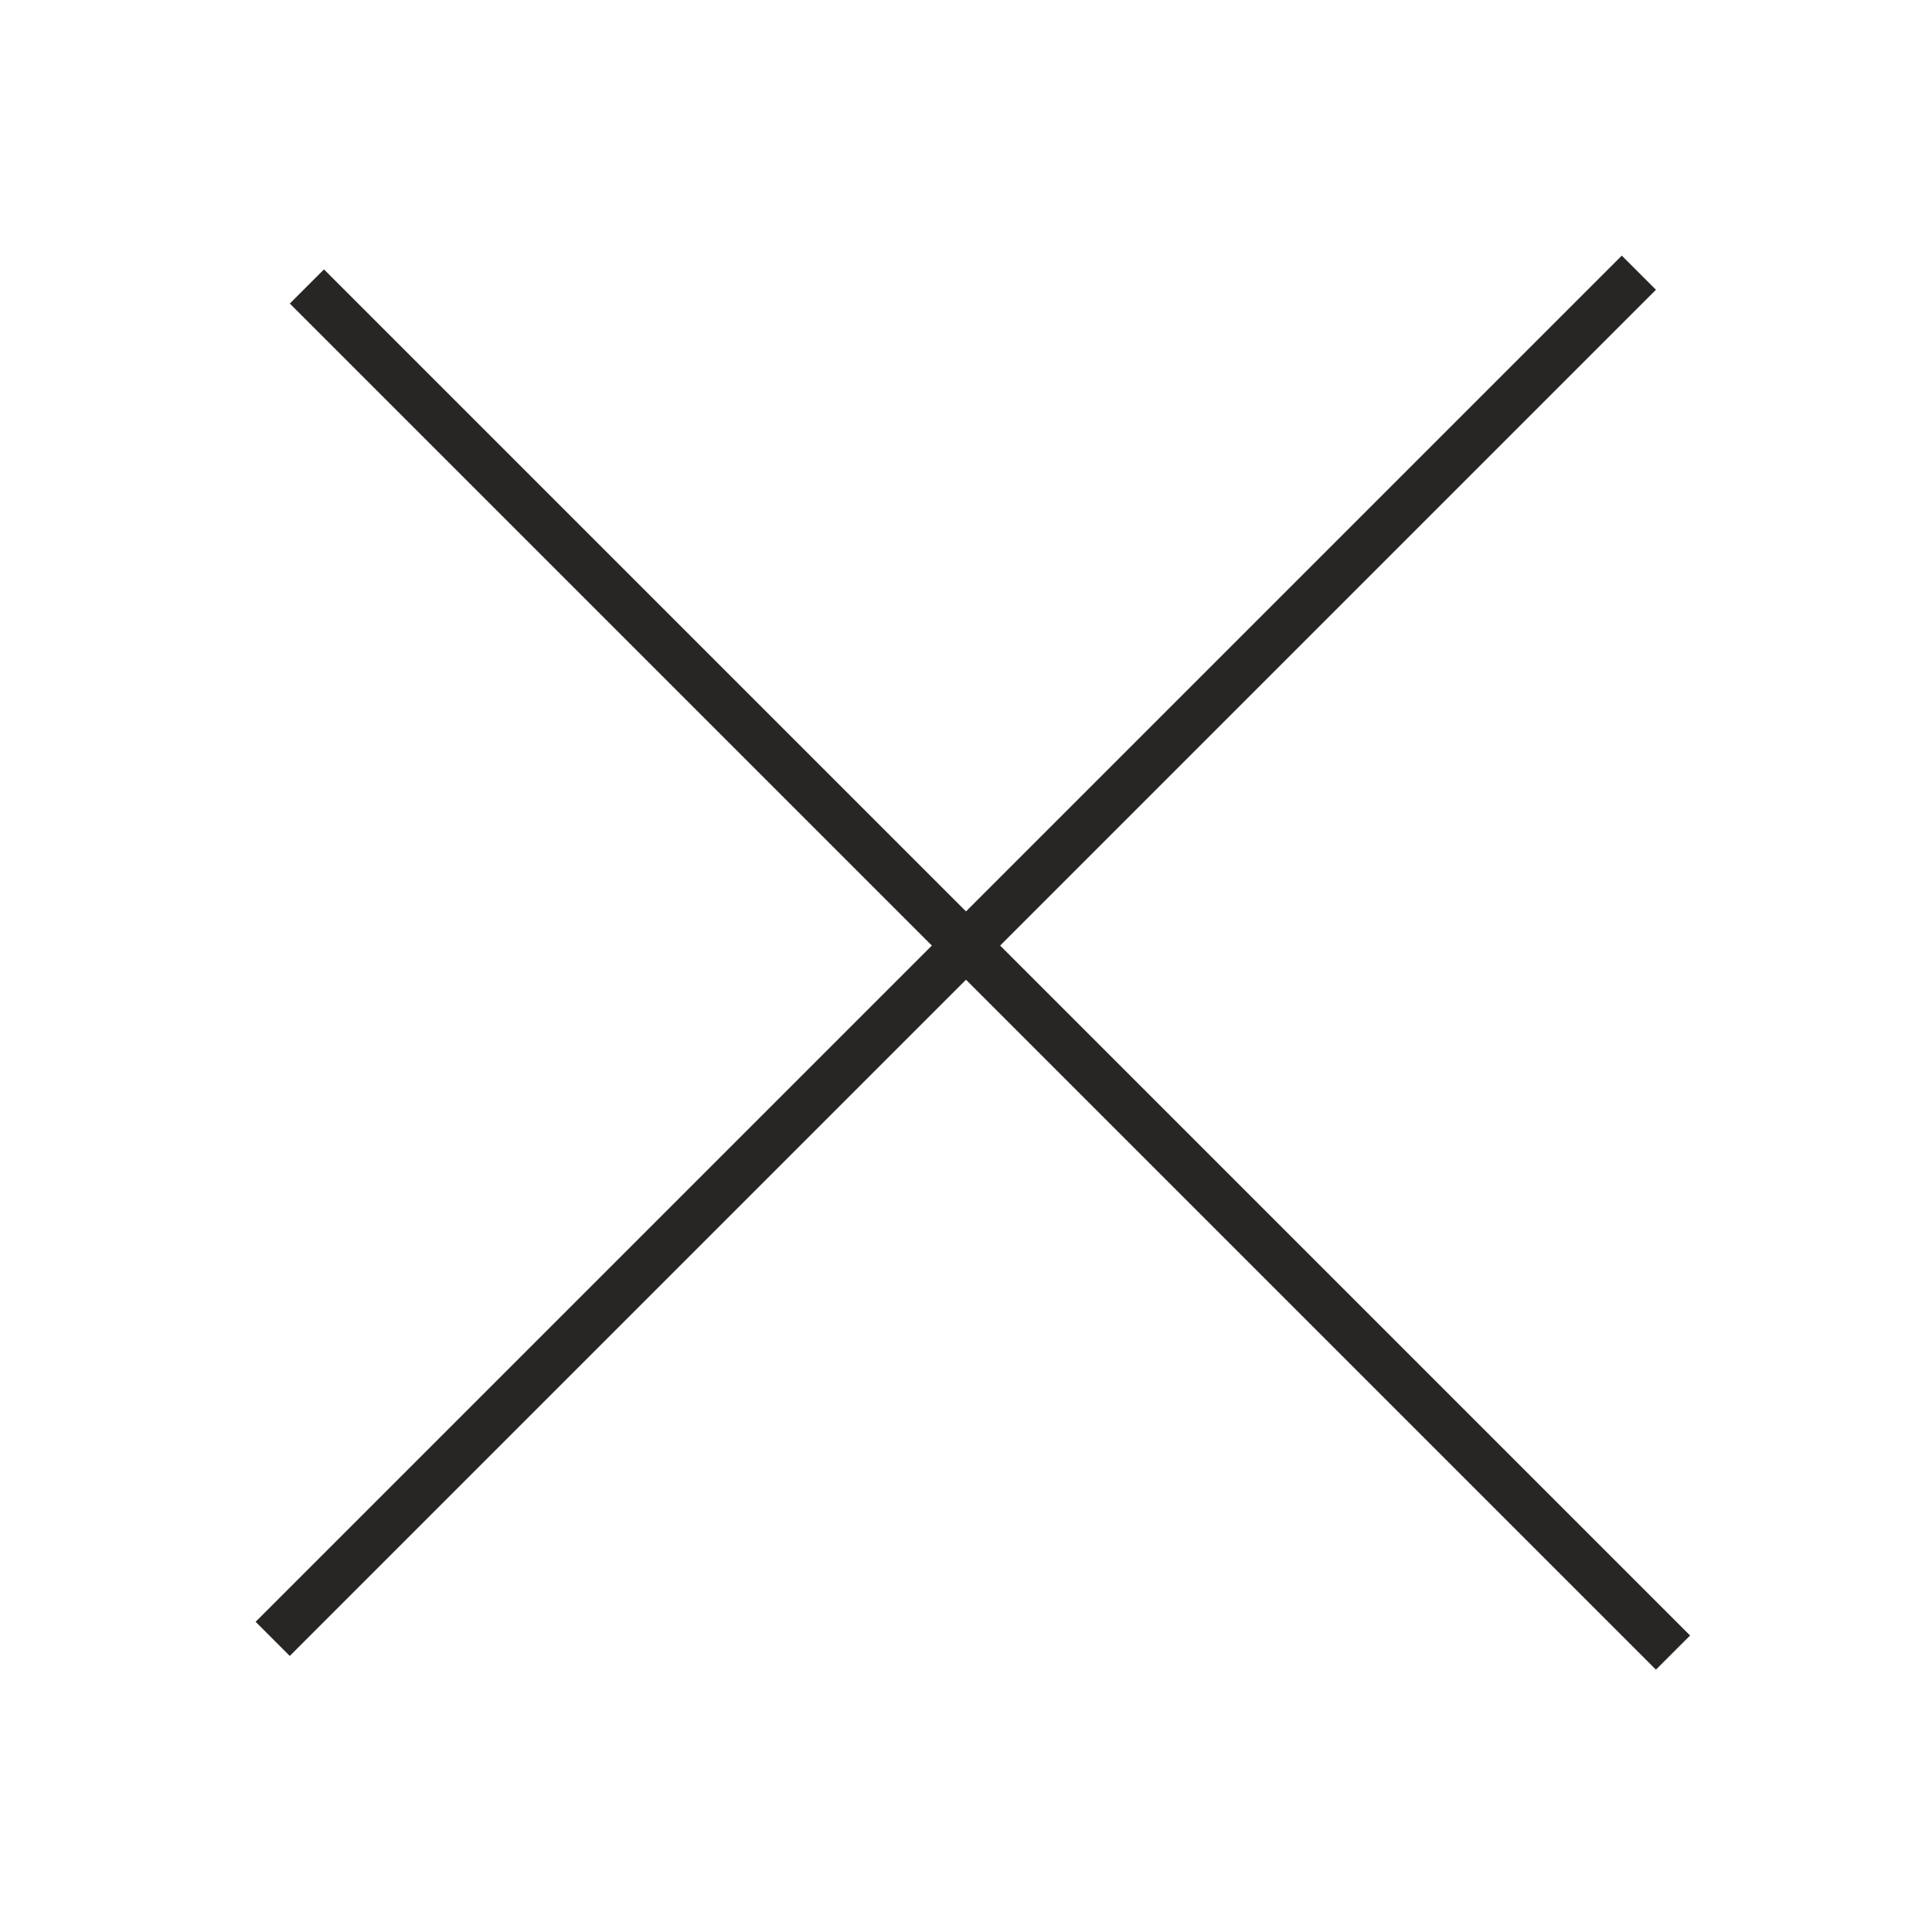 <svg width="40" height="40" viewBox="0 0 40 40" fill="none" xmlns="http://www.w3.org/2000/svg">
<line x1="6.354" y1="5.931" x2="34.638" y2="34.215" stroke="#282525"/>
<line x1="5.646" y1="33.931" x2="33.931" y2="5.646" stroke="#282525"/>
</svg>
